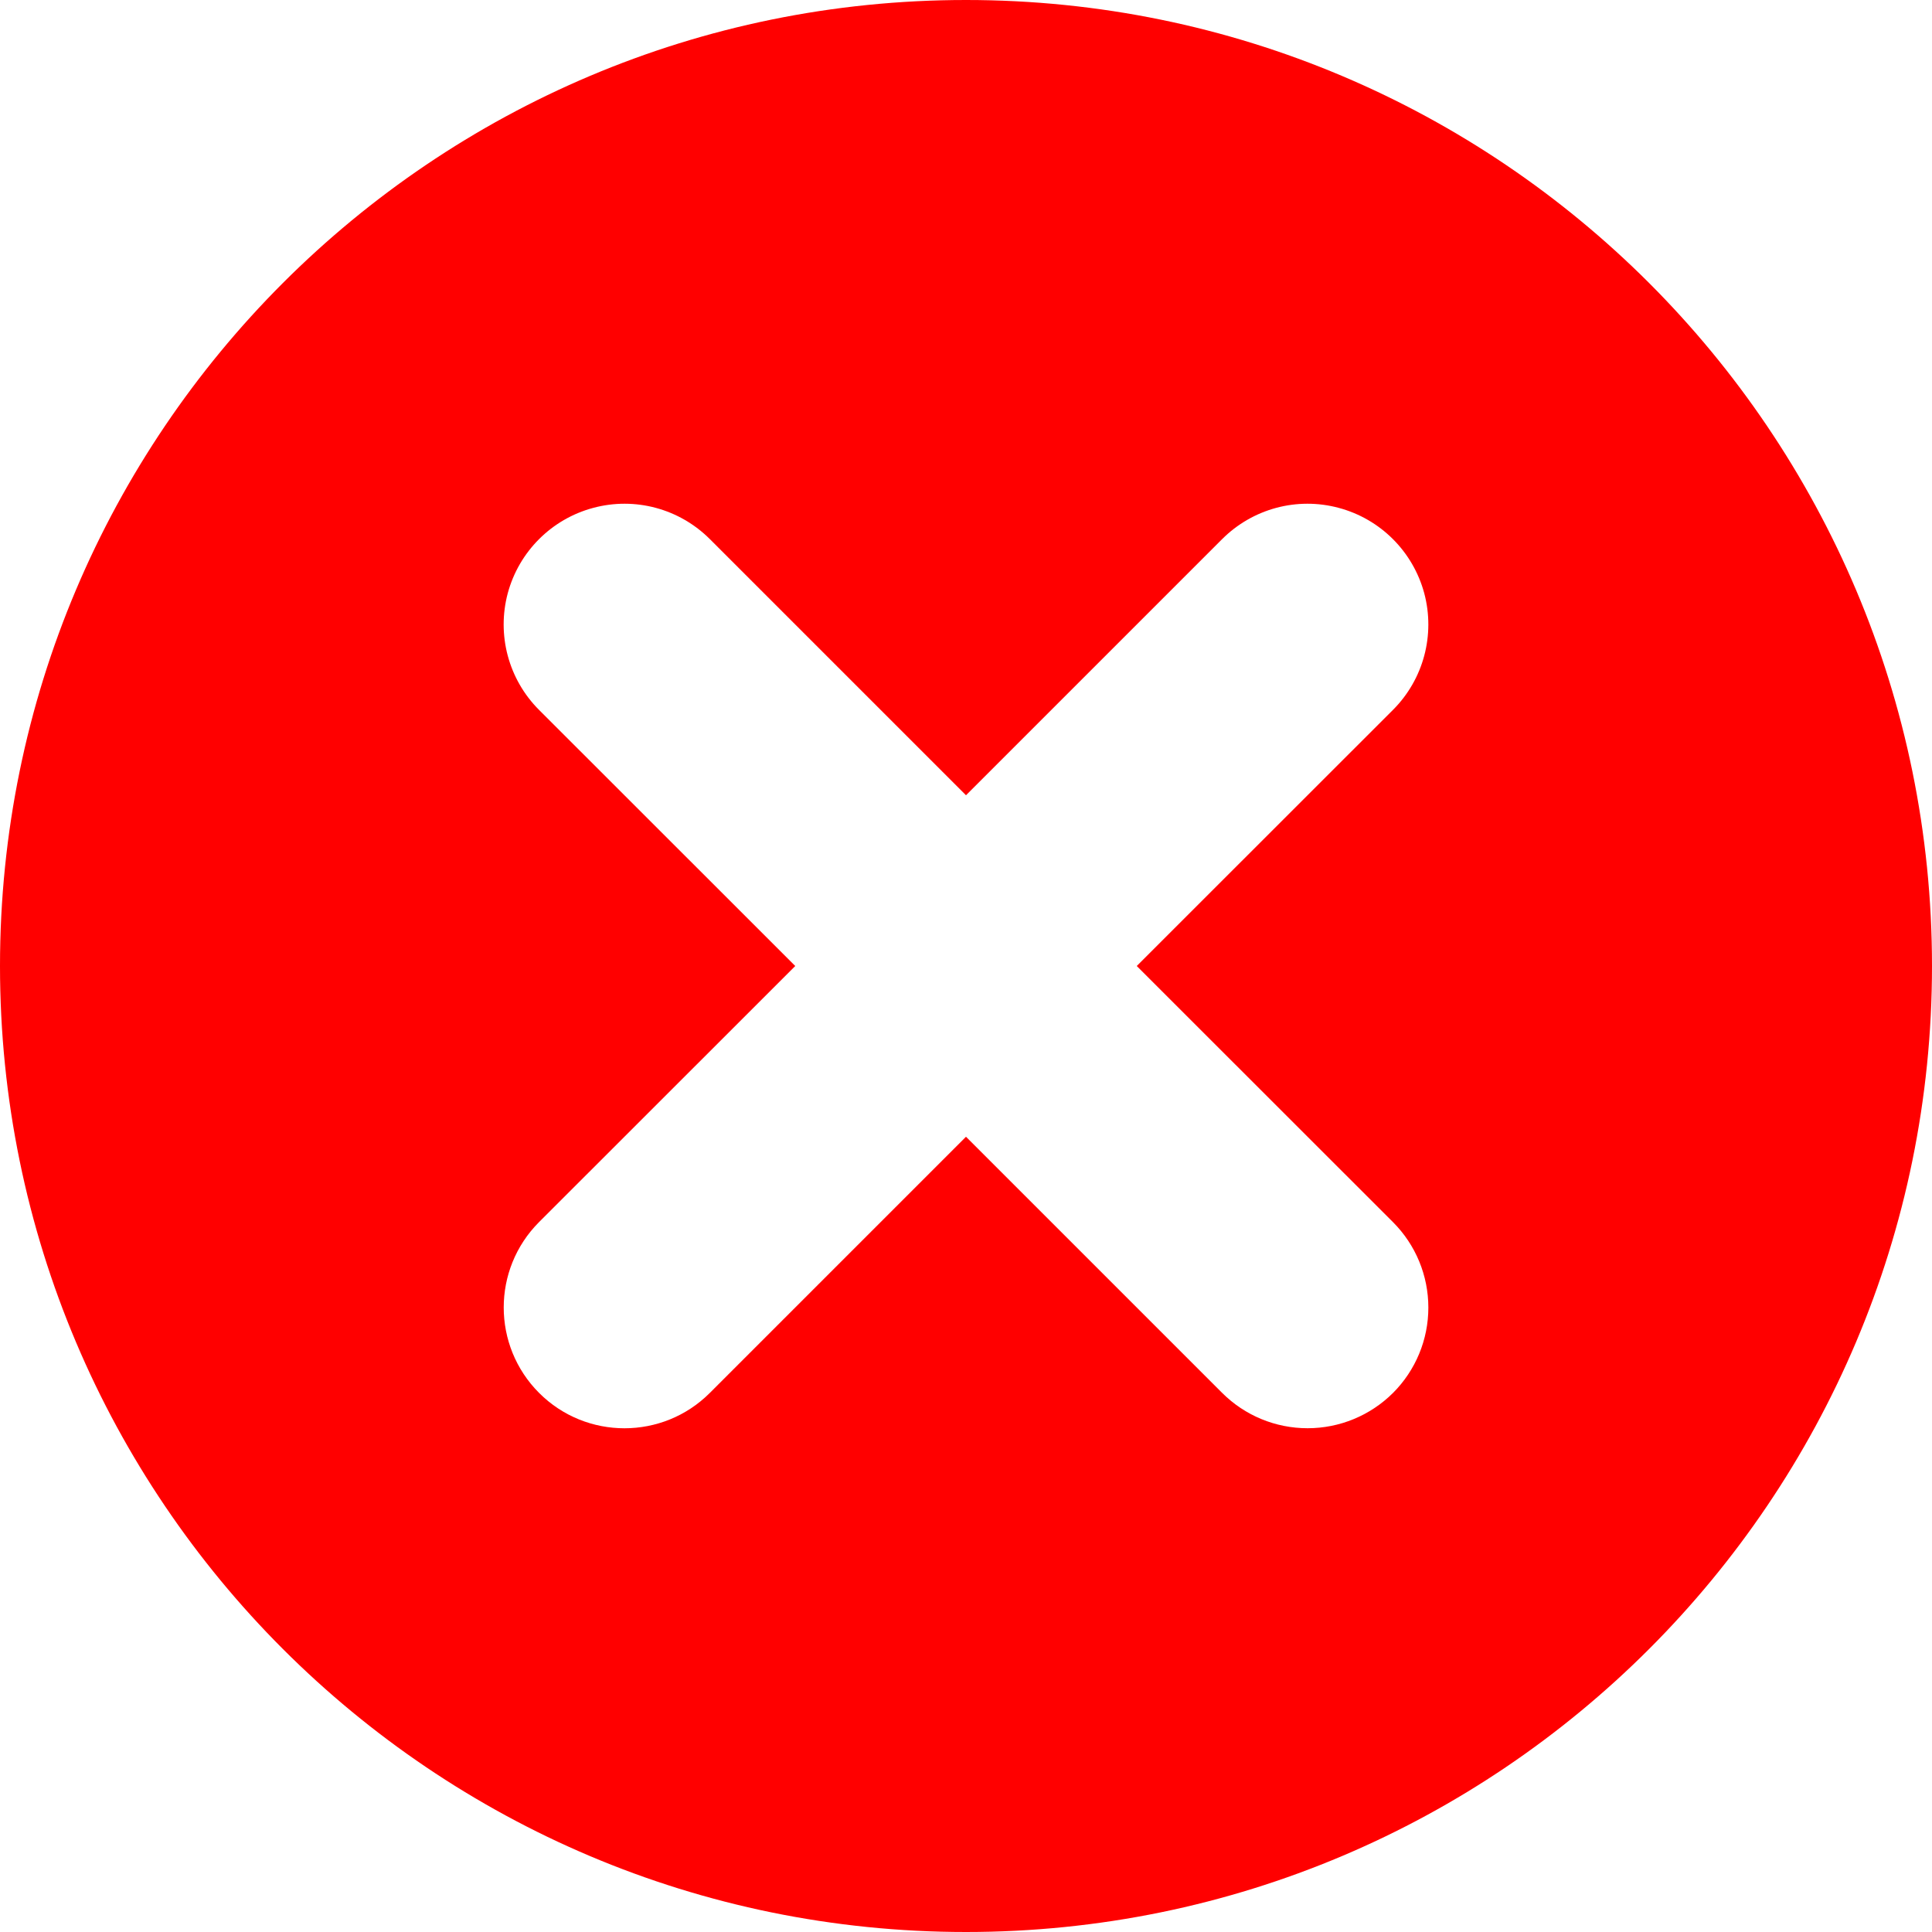 <?xml version="1.0" encoding="UTF-8"?>
<svg width="16px" height="16px" viewBox="0 0 16 16" version="1.1" xmlns="http://www.w3.org/2000/svg" xmlns:xlink="http://www.w3.org/1999/xlink">
    <!-- Generator: Sketch 43.1 (39012) - http://www.bohemiancoding.com/sketch -->
    <title>Close Circle Filled Icon</title>
    <desc>Created with Sketch.</desc>
    <defs></defs>
    <g id="App-Sources" stroke="none" stroke-width="1" fill="none" fill-rule="evenodd">
        <g id="Orion-App-/-Requests-/-New---Steps-2-Copy" transform="translate(-676, -578)" fill="#ff0000">
            <g id="//-MAIN" transform="translate(365, 122)">
                <g id="::-content" transform="translate(0, 196)">
                    <g id="::-wizard">
                        <g id="::-body" transform="translate(80, 148)">
                            <g id="Close-Circle-Filled" transform="translate(231, 112)">
                                <path d="M8,16 C3.582,16 0,12.418 0,8 C0,3.582 3.582,0 8,0 C12.418,0 16,3.582 16,8 C16,12.418 12.418,16 8,16 L8,16 L8,16 L8,16 Z M10.829,11.828 C10.563,11.828 10.309,11.723 10.121,11.535 L8,9.414 L5.879,11.535 C5.489,11.926 4.855,11.926 4.465,11.536 C4.074,11.145 4.074,10.512 4.464,10.121 L6.586,8 L4.464,5.879 C4.211,5.626 4.113,5.258 4.205,4.913 C4.298,4.568 4.568,4.298 4.913,4.206 C5.258,4.113 5.626,4.212 5.879,4.465 L8,6.586 L10.121,4.465 C10.374,4.212 10.742,4.113 11.087,4.206 C11.432,4.298 11.702,4.568 11.795,4.913 C11.887,5.258 11.789,5.626 11.536,5.879 L9.414,8 L11.536,10.121 C11.724,10.309 11.829,10.563 11.829,10.829 C11.829,11.094 11.724,11.348 11.536,11.536 C11.348,11.723 11.094,11.828 10.829,11.828 L10.829,11.828 L10.829,11.828 Z" id="Close-Circle-Filled-Icon"></path>
                            </g>
                        </g>
                    </g>
                </g>
            </g>
        </g>
    </g>
</svg>